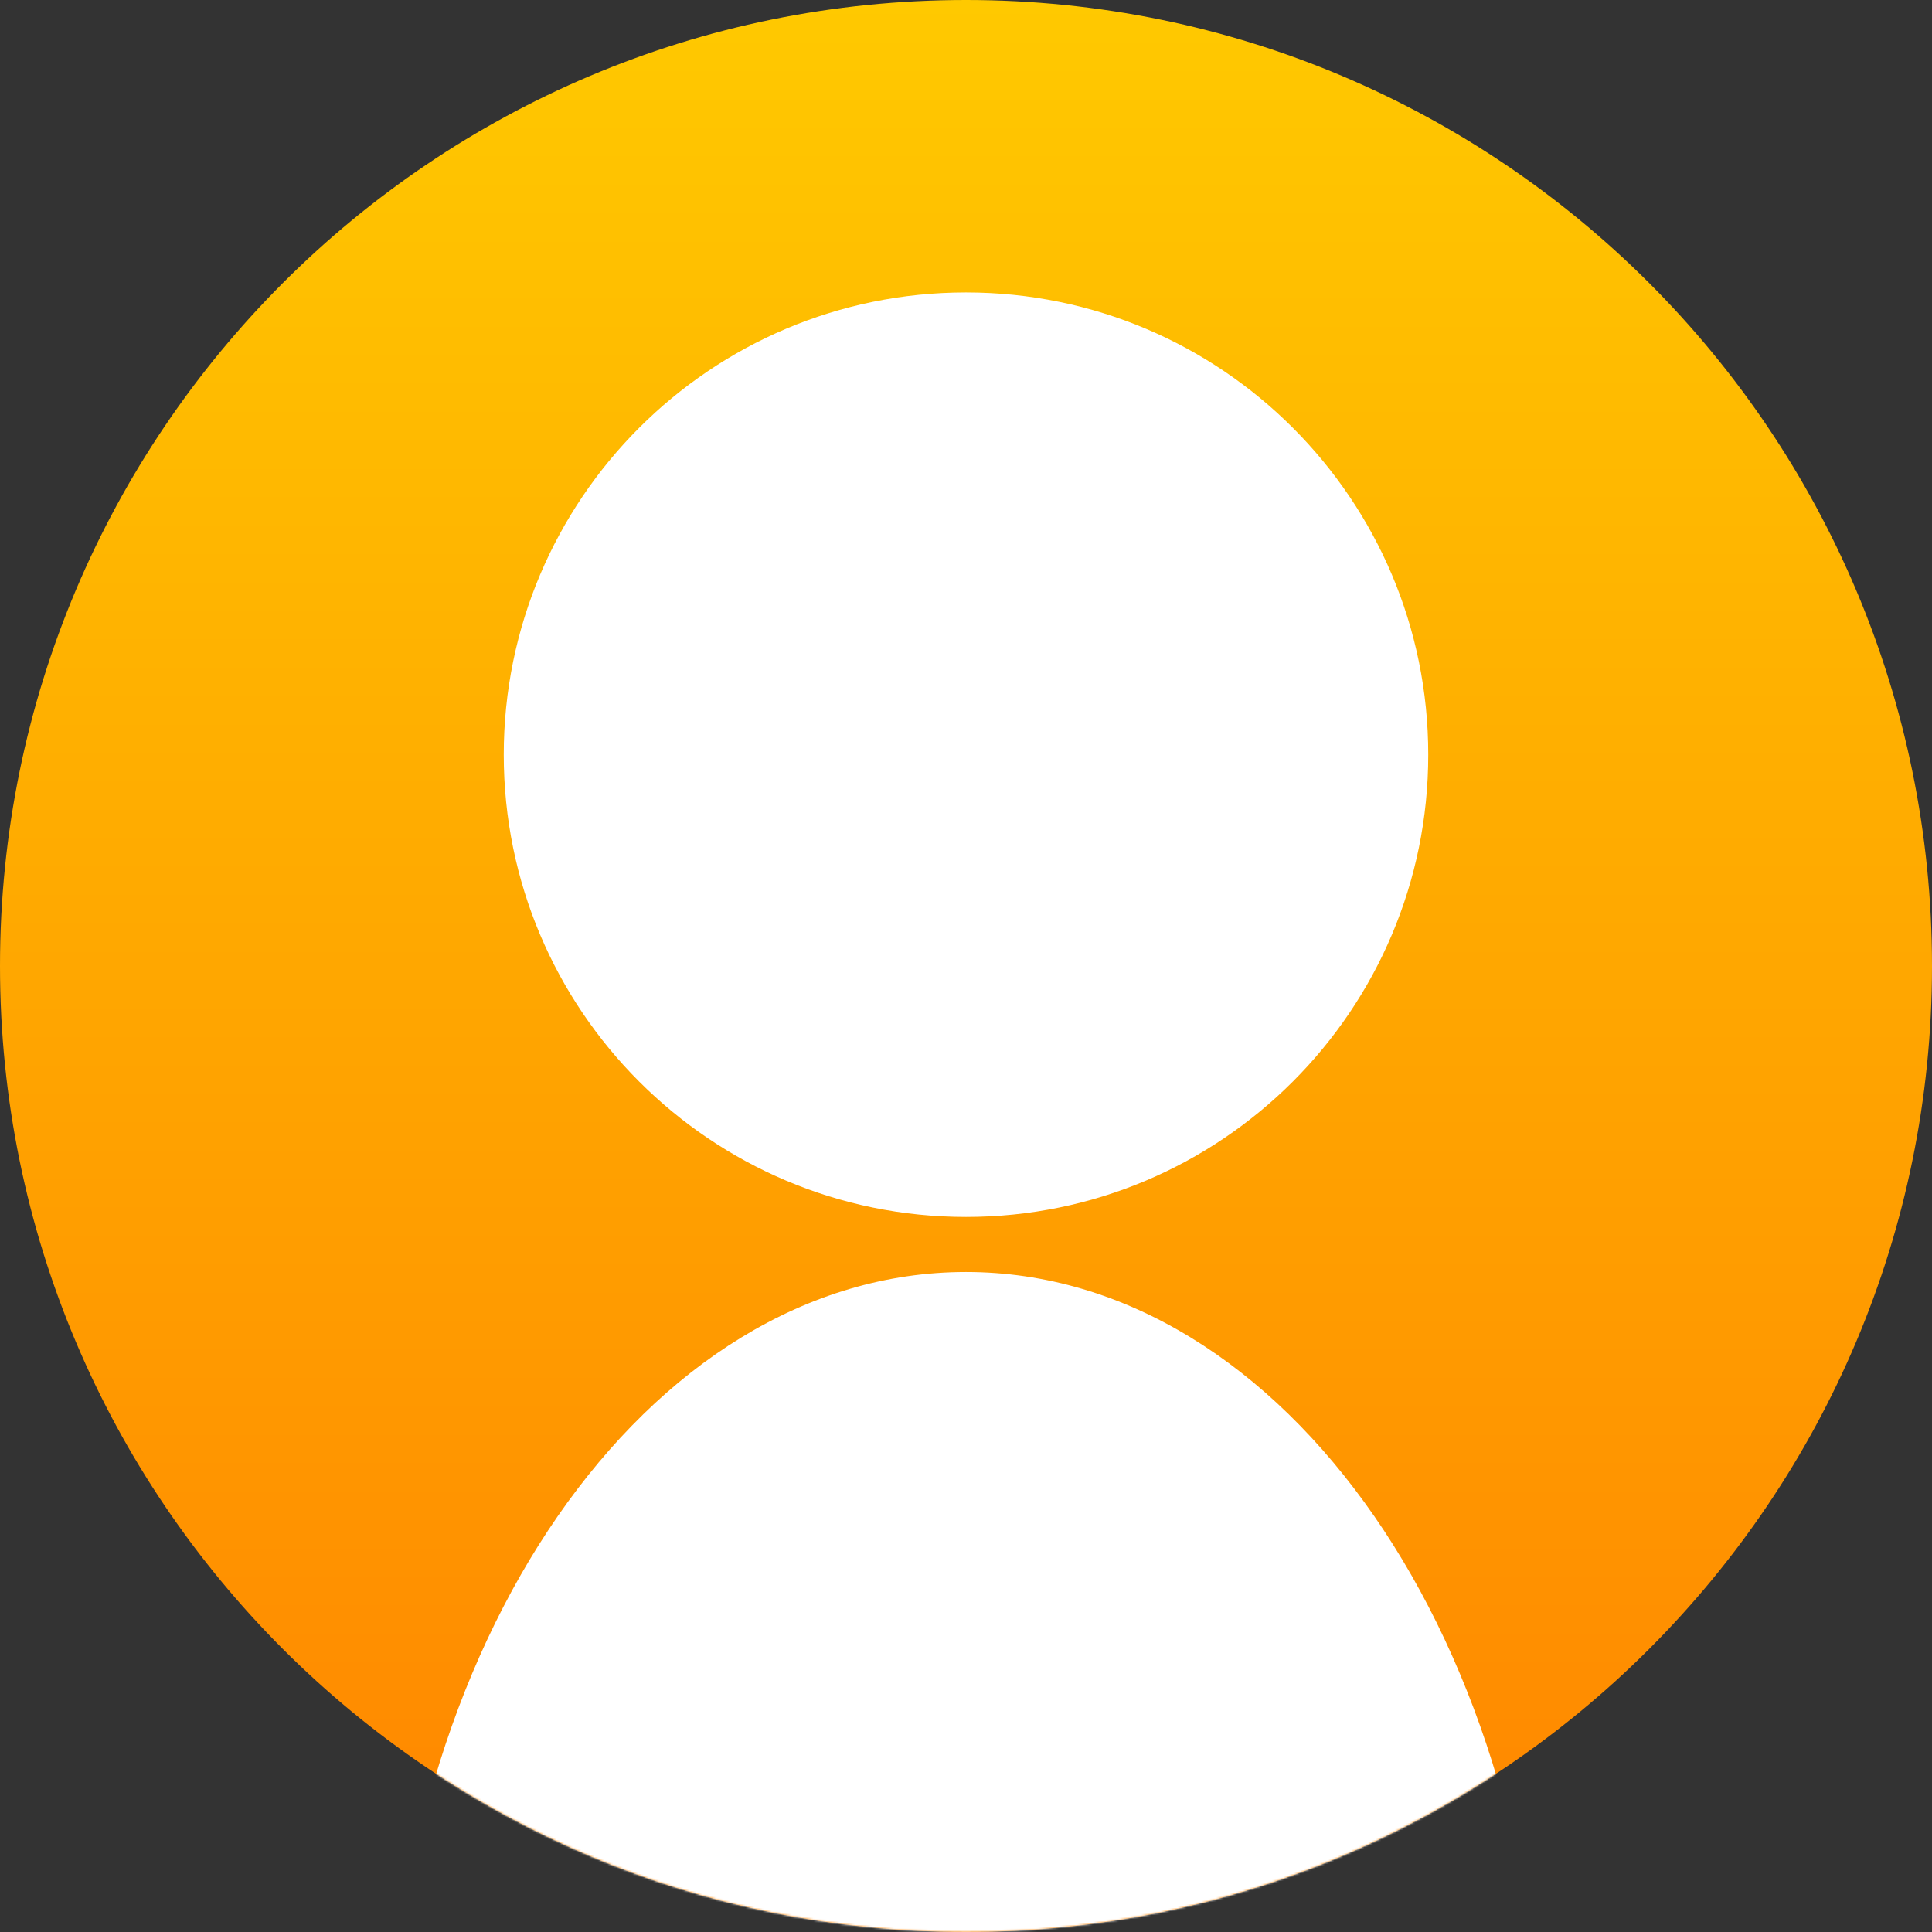 <?xml version="1.0" encoding="UTF-8"?>
<!-- Generated by Pixelmator Pro 3.3.2 -->
<svg width="1024" height="1024" viewBox="0 0 1024 1024" xmlns="http://www.w3.org/2000/svg" xmlns:xlink="http://www.w3.org/1999/xlink">
    <rect x="0" y="0" width="1024" height="1024" fill="#333333" stroke="none"/>
    <g id="Icon">
        <linearGradient id="linearGradient1" x1="512" y1="1024" x2="512" y2="0" gradientUnits="userSpaceOnUse">
            <stop offset="0" stop-color="#ff8500" stop-opacity="1"/>
            <stop offset="1" stop-color="#ffc900" stop-opacity="1"/>
        </linearGradient>
        <path id="Base" fill="url(#linearGradient1)" fill-rule="evenodd" stroke="none" d="M 1024 512 C 1024 229.23 794.77 0 512 0 C 229.23 0 0 229.23 0 512 C 0 794.77 229.23 1024 512 1024 C 794.77 1024 1024 794.77 1024 512 Z"/>
        <mask id="mask1" maskUnits="userSpaceOnUse" maskContentUnits="userSpaceOnUse" mask-type="alpha">
            <linearGradient id="linearGradient2" x1="512" y1="1024" x2="512" y2="0" gradientUnits="userSpaceOnUse">
                <stop offset="0" stop-color="#ff8500" stop-opacity="1"/>
                <stop offset="1" stop-color="#ffc900" stop-opacity="1"/>
            </linearGradient>
            <path id="path1" fill="url(#linearGradient2)" fill-rule="evenodd" stroke="none" d="M 1024 512 C 1024 229.23 794.77 0 512 0 C 229.23 0 0 229.23 0 512 C 0 794.77 229.23 1024 512 1024 C 794.77 1024 1024 794.77 1024 512 Z"/>
        </mask>
        <g id="Untitled-layer" mask="url(#mask1)">
            <path id="Body" fill="#ffffff" fill-rule="evenodd" stroke="none" d="M 818 1116 C 818 871.993 680.999 674.186 512 674.186 C 343.001 674.186 206 871.993 206 1116 C 206 1360.007 343.001 1557.814 512 1557.814 C 680.999 1557.814 818 1360.007 818 1116 Z"/>
        </g>
        <path id="Head" fill="#ffffff" fill-rule="evenodd" stroke="none" d="M 757 400 C 757 264.69 647.31 155 512 155 C 376.69 155 267 264.69 267 400 C 267 535.31 376.69 645 512 645 C 647.31 645 757 535.31 757 400 Z"/>
    </g>
</svg>
